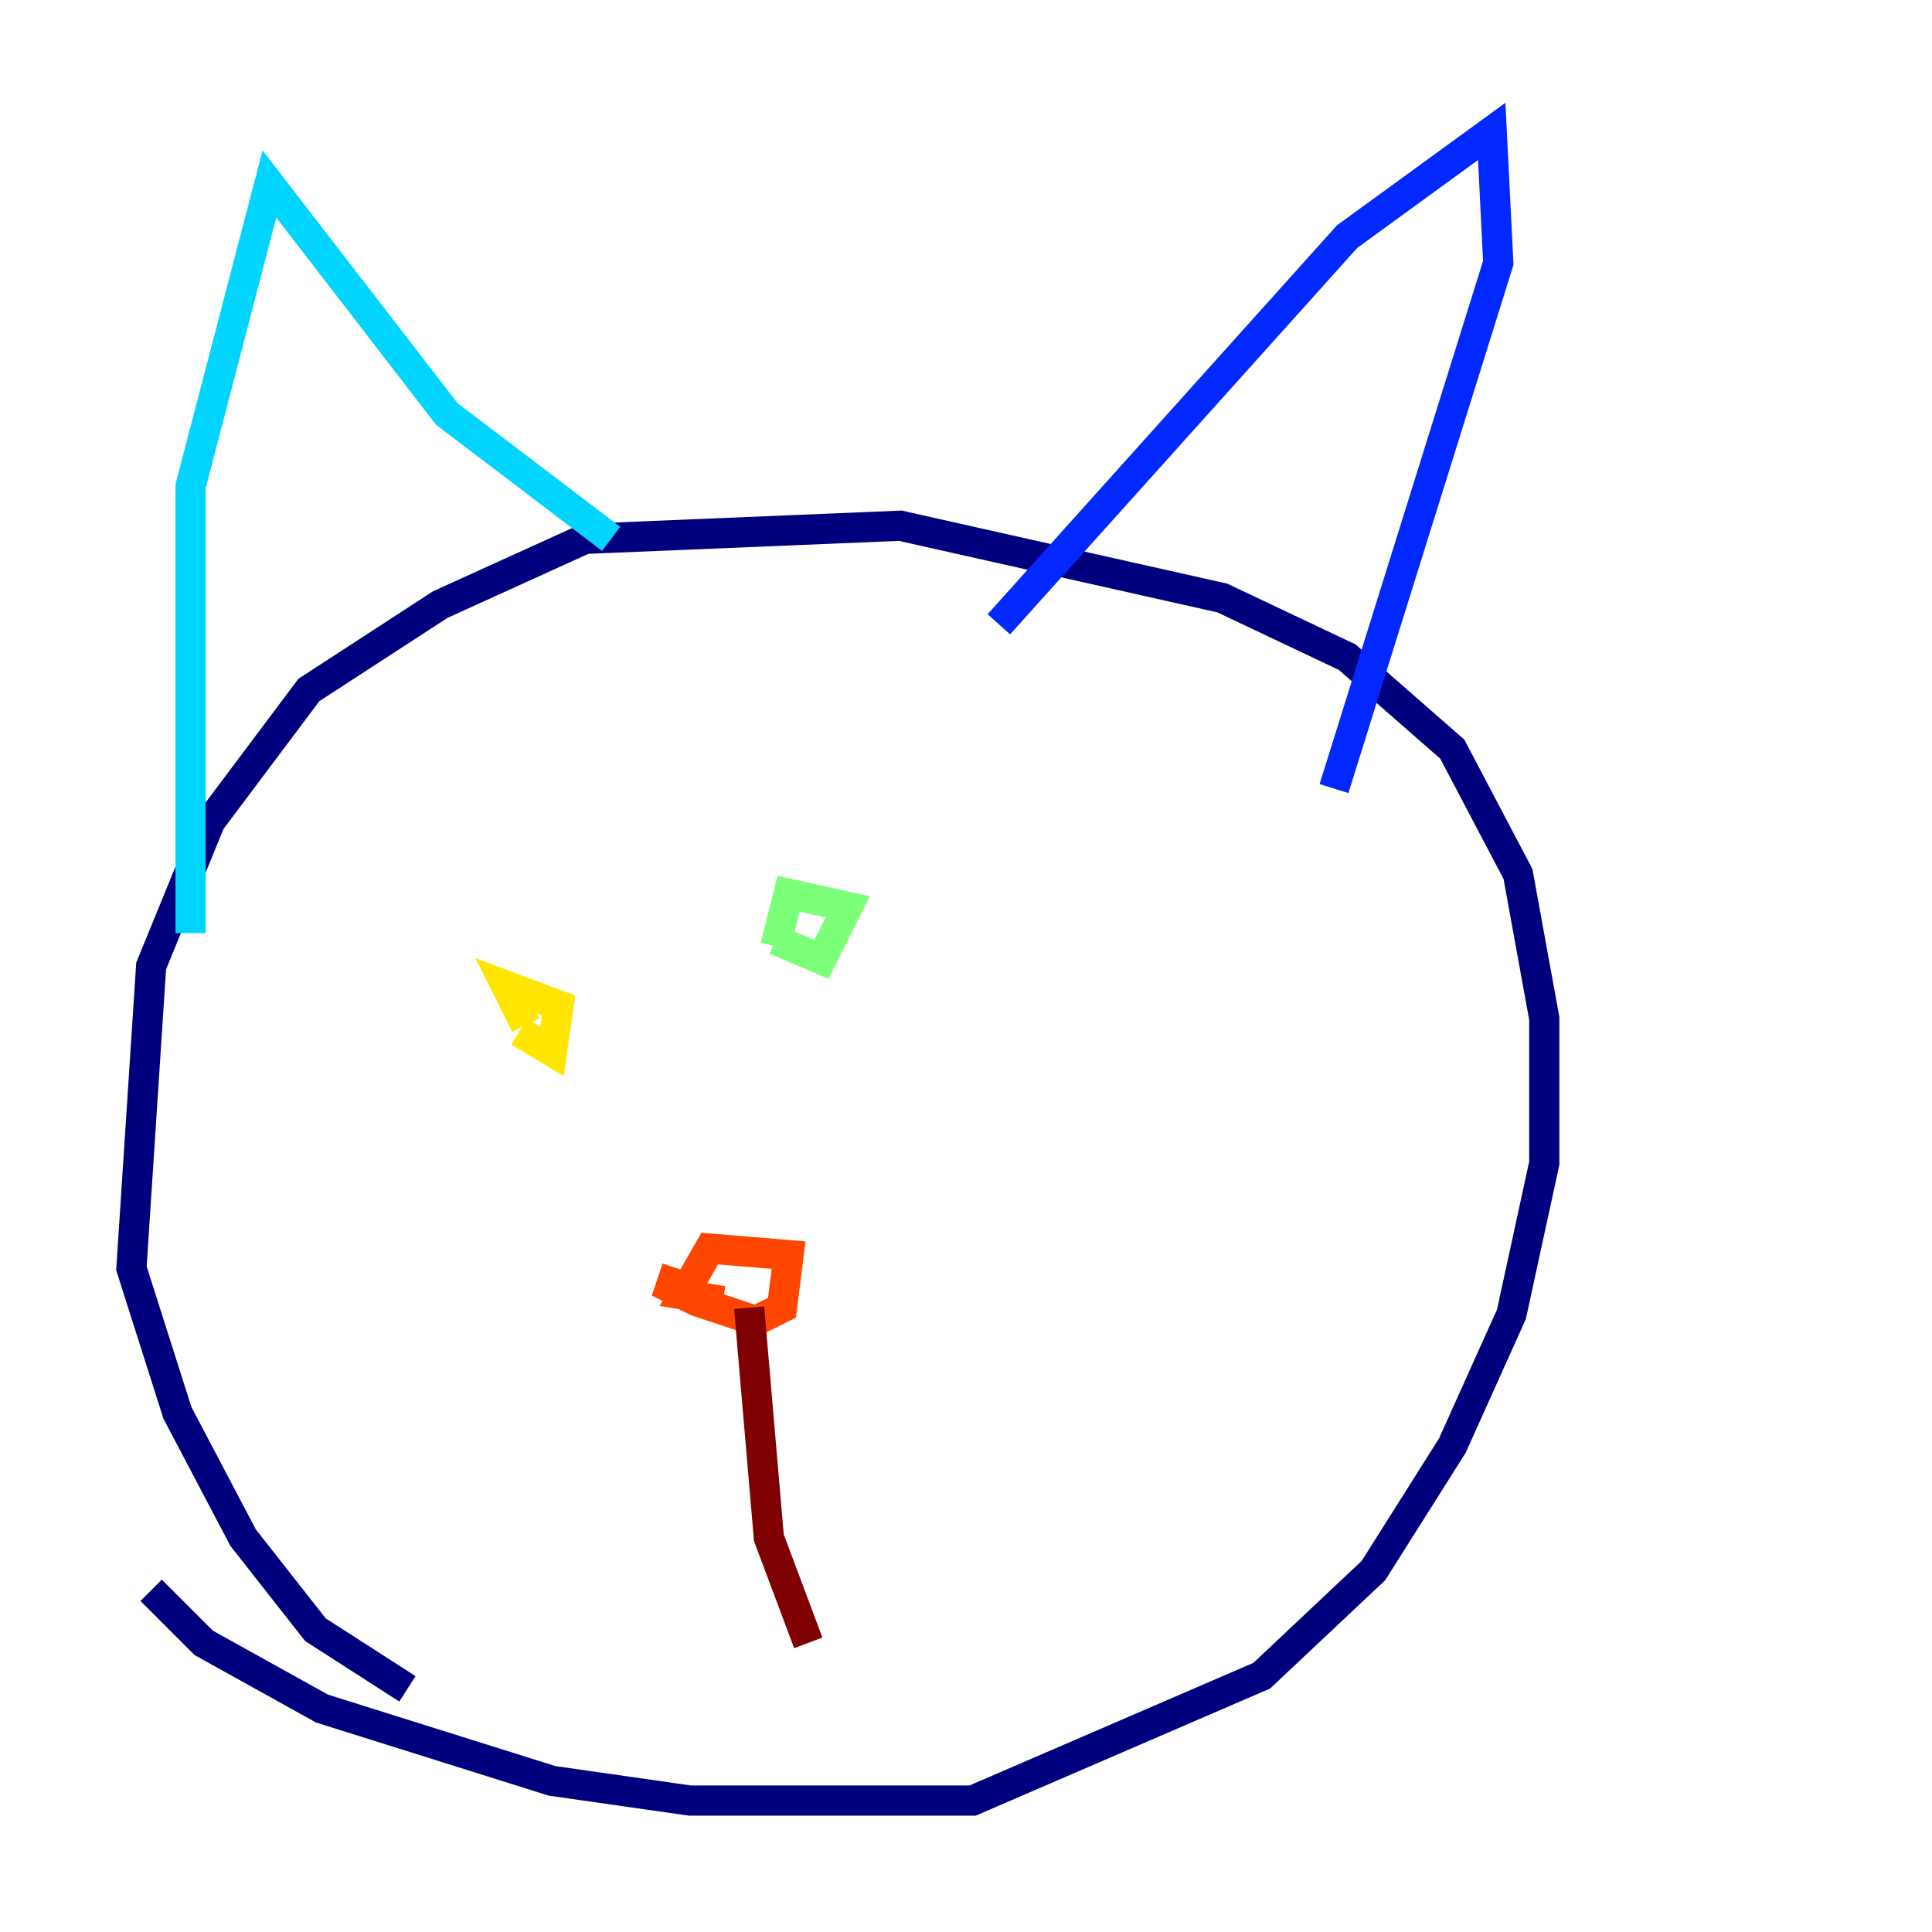 <?xml version="1.0" encoding="utf-8" ?>
<svg baseProfile="tiny" height="128" version="1.2" viewBox="0,0,128,128" width="128" xmlns="http://www.w3.org/2000/svg" xmlns:ev="http://www.w3.org/2001/xml-events" xmlns:xlink="http://www.w3.org/1999/xlink"><defs /><polyline fill="none" points="10.014,105.361 13.497,108.844 21.333,113.197 36.571,117.986 45.714,119.293 64.435,119.293 83.592,111.02 90.993,104.054 96.218,95.782 100.136,87.075 102.313,77.061 102.313,67.483 100.571,57.905 96.218,49.633 89.252,43.537 80.98,39.619 59.646,34.83 38.748,35.701 29.17,40.054 20.463,45.714 13.932,54.422 10.014,64.0 8.707,84.027 11.755,93.605 16.109,101.878 20.898,107.973 26.993,111.891" stroke="#00007f" stroke-width="2" /><polyline fill="none" points="66.177,41.361 89.252,15.674 98.83,8.707 99.265,17.415 88.381,52.245" stroke="#0028ff" stroke-width="2" /><polyline fill="none" points="40.49,35.701 29.605,27.429 17.85,12.191 12.626,32.218 12.626,61.823" stroke="#00d4ff" stroke-width="2" /><polyline fill="none" points="51.374,62.258 54.422,63.565 56.163,60.082 52.245,59.211 51.374,62.694" stroke="#7cff79" stroke-width="2" /><polyline fill="none" points="34.395,68.354 36.571,69.66 37.007,66.612 33.524,65.306 34.83,67.918" stroke="#ffe500" stroke-width="2" /><polyline fill="none" points="44.843,84.027 44.408,85.333 46.15,86.204 50.068,87.51 51.809,86.639 52.245,83.156 47.02,82.721 45.279,85.769 47.891,86.204" stroke="#ff4600" stroke-width="2" /><polyline fill="none" points="49.633,86.639 50.939,101.878 53.551,108.844" stroke="#7f0000" stroke-width="2" /></svg>